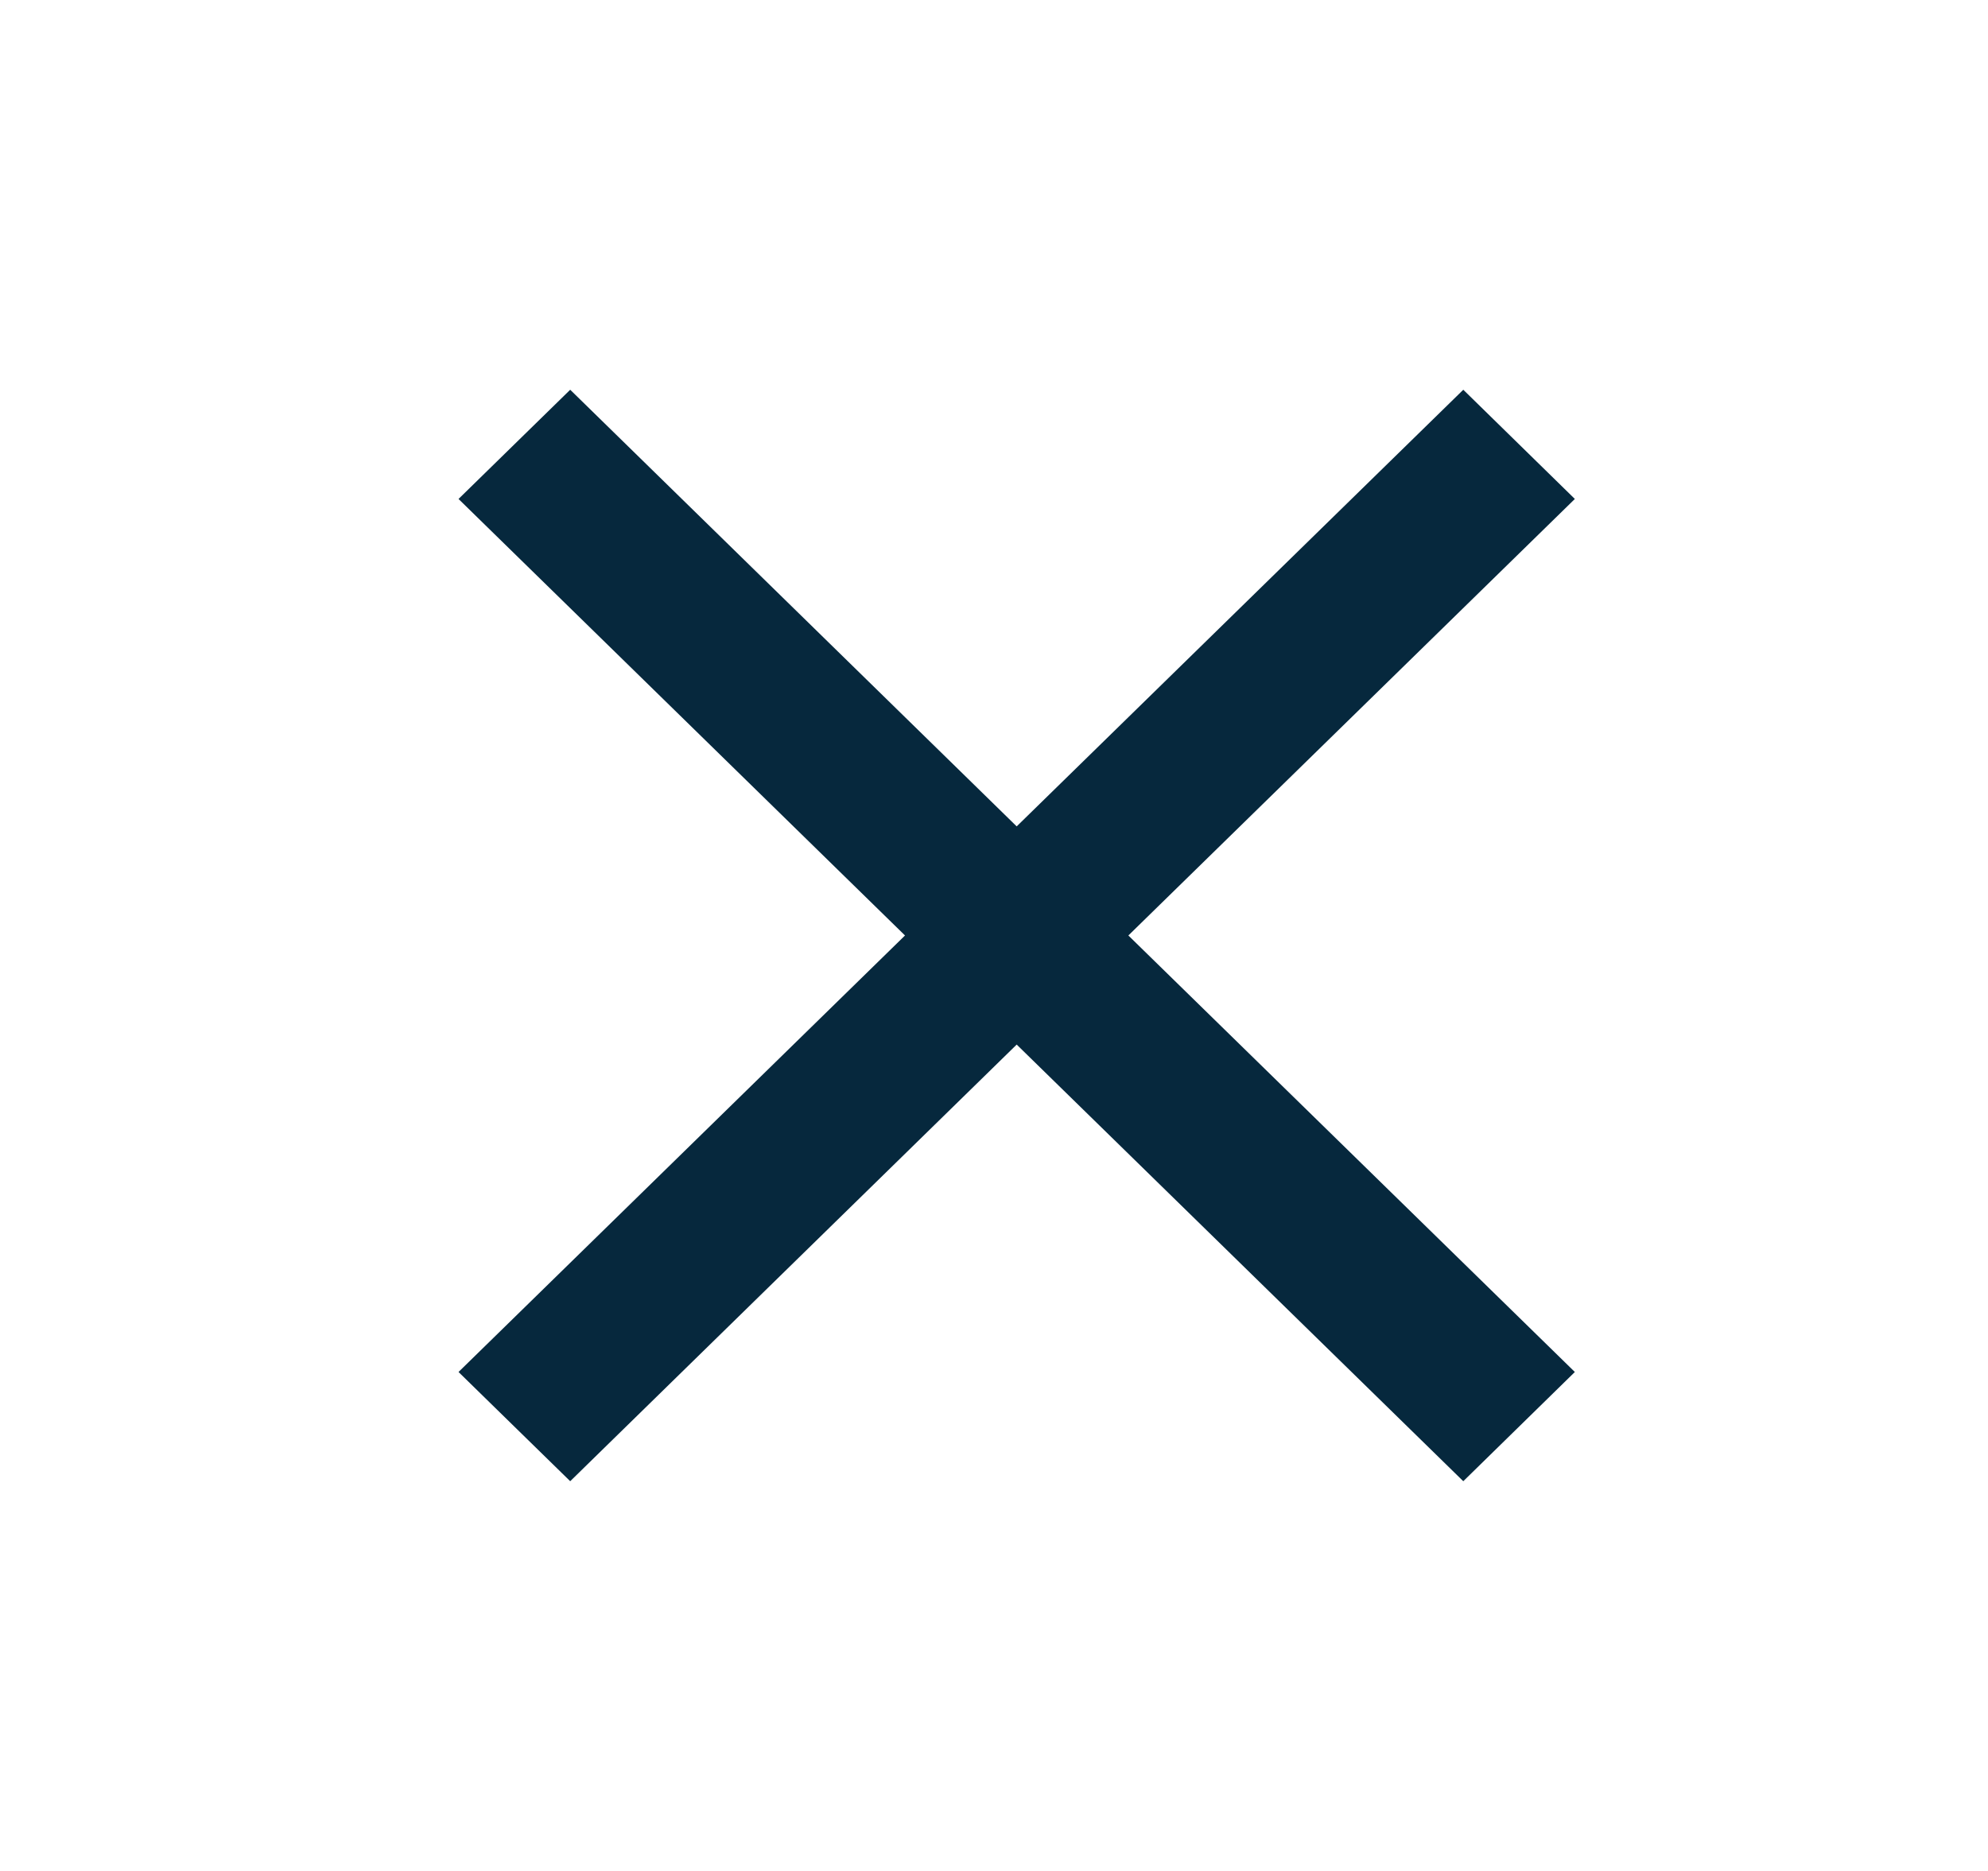 <svg width="17" height="16" viewBox="0 0 17 16" fill="none" xmlns="http://www.w3.org/2000/svg">
<mask id="mask0_11_1338" style="mask-type:alpha" maskUnits="userSpaceOnUse" x="0" y="0" width="17" height="16">
<rect x="0.511" width="16.365" height="16" fill="#D9D9D9"/>
</mask>
<g mask="url(#mask0_11_1338)">
<path d="M4.876 12.667L3.921 11.733L7.739 8L3.921 4.267L4.876 3.333L8.694 7.067L12.513 3.333L13.467 4.267L9.649 8L13.467 11.733L12.513 12.667L8.694 8.933L4.876 12.667Z" fill="#06283D"/>
</g>
</svg>
